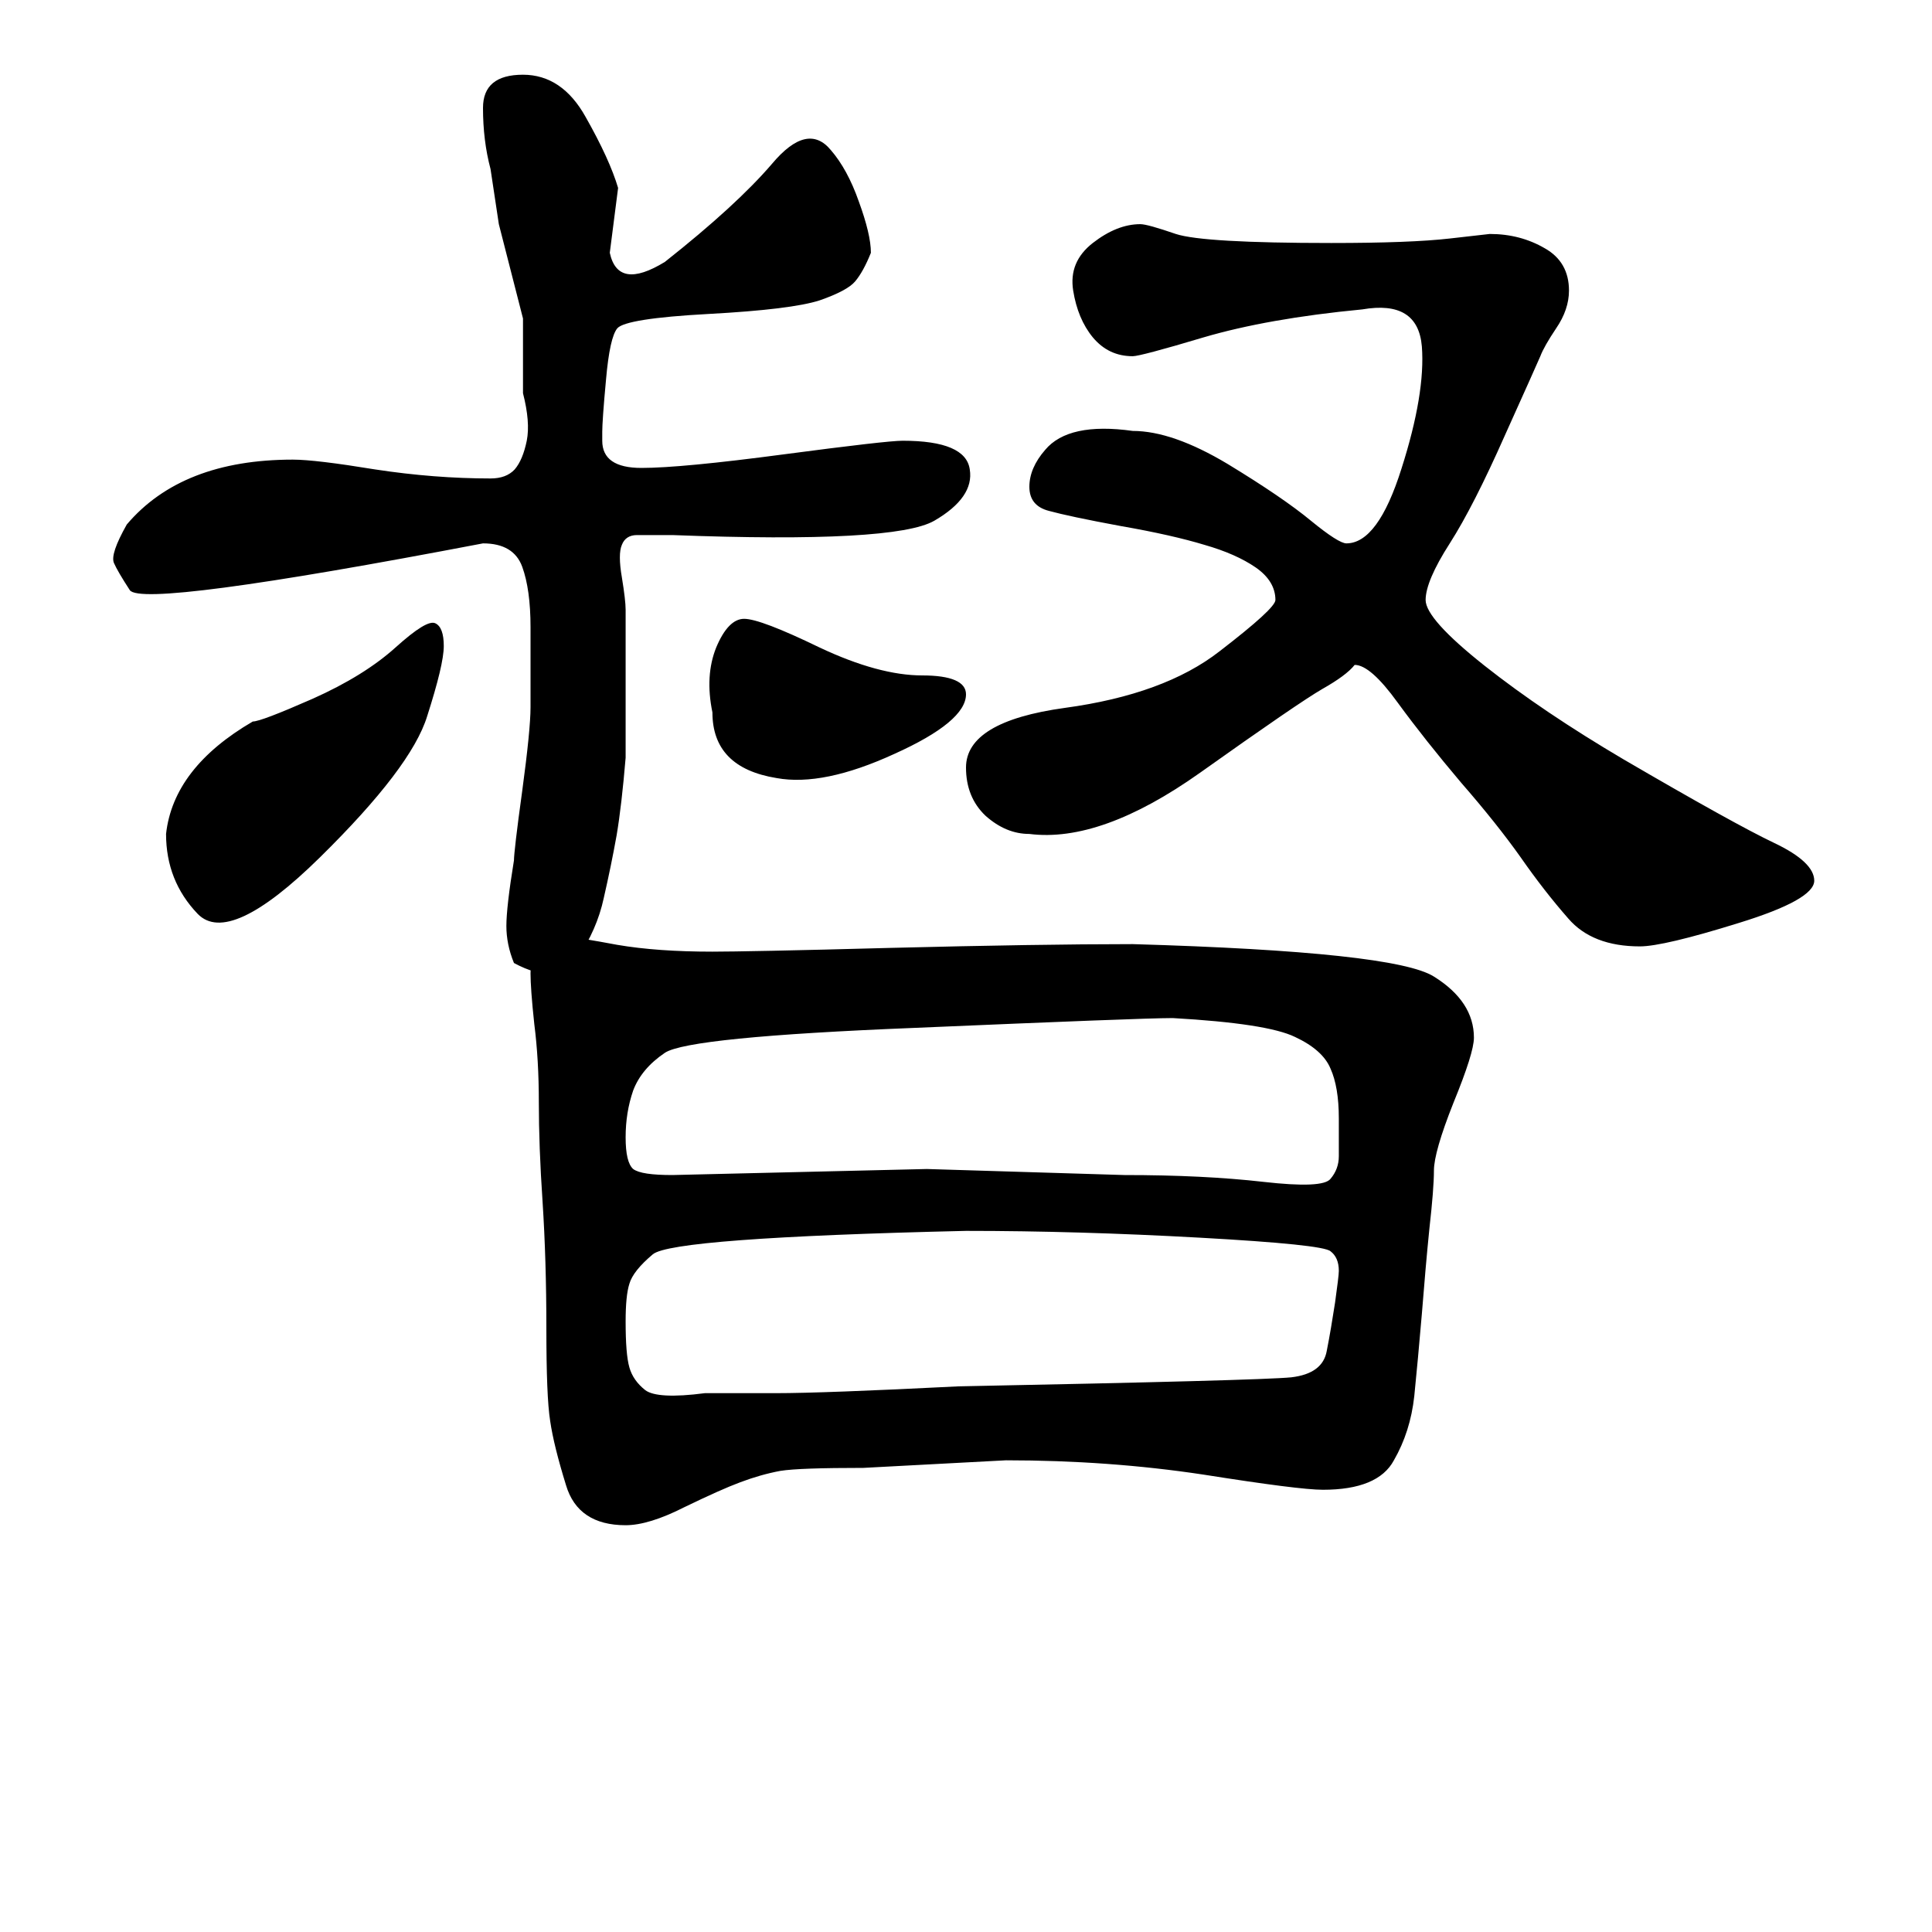 <?xml version="1.0" encoding="UTF-8"?>
<svg xmlns="http://www.w3.org/2000/svg" xmlns:xlink="http://www.w3.org/1999/xlink" width="40pt" height="40pt" viewBox="0 0 40 40" version="1.1">
<defs>
<g>
<symbol overflow="visible" id="glyph0-0">
<path style="stroke:none;" d="M 1 -26.859 L 18.531 -26.859 L 18.531 0 L 1 0 L 1 -26.859 Z M 9.766 -13.594 L 17.797 -26.141 L 1.641 -26.141 L 9.766 -13.594 Z M 17.906 -1.016 L 17.906 -25.906 L 9.906 -13.375 L 17.906 -1.016 Z M 1.625 -0.859 L 9.625 -13.375 L 1.625 -25.75 L 1.625 -0.859 Z M 1.859 -0.781 L 17.781 -0.781 L 9.766 -13.172 L 1.859 -0.781 Z M 1.859 -0.781 "/>
</symbol>
<symbol overflow="visible" id="glyph0-1">
<path style="stroke:none;" d="M 10.641 -10.062 C 10.535 -10.32 10.484 -10.578 10.484 -10.828 C 10.484 -11.086 10.535 -11.539 10.641 -12.188 C 10.641 -12.301 10.695 -12.781 10.812 -13.625 C 10.926 -14.469 10.984 -15.047 10.984 -15.359 C 10.984 -15.68 10.984 -16.234 10.984 -17.016 C 10.984 -17.535 10.926 -17.953 10.812 -18.266 C 10.695 -18.586 10.426 -18.75 10 -18.75 C 5.301 -17.852 2.863 -17.531 2.688 -17.781 C 2.52 -18.039 2.41 -18.227 2.359 -18.344 C 2.305 -18.469 2.395 -18.734 2.625 -19.141 C 3.383 -20.035 4.531 -20.484 6.062 -20.484 C 6.383 -20.484 6.953 -20.414 7.766 -20.281 C 8.586 -20.156 9.383 -20.094 10.156 -20.094 C 10.375 -20.094 10.539 -20.156 10.656 -20.281 C 10.77 -20.414 10.852 -20.613 10.906 -20.875 C 10.957 -21.133 10.93 -21.461 10.828 -21.859 C 10.828 -22.629 10.828 -23.145 10.828 -23.406 L 10.328 -25.359 L 10.156 -26.5 C 10.051 -26.895 10 -27.316 10 -27.766 C 10 -28.223 10.273 -28.453 10.828 -28.453 C 11.367 -28.453 11.801 -28.16 12.125 -27.578 C 12.457 -26.992 12.68 -26.504 12.797 -26.109 L 12.625 -24.766 C 12.738 -24.242 13.117 -24.18 13.766 -24.578 C 14.754 -25.359 15.492 -26.035 15.984 -26.609 C 16.473 -27.191 16.879 -27.285 17.203 -26.891 C 17.43 -26.629 17.625 -26.273 17.781 -25.828 C 17.945 -25.379 18.031 -25.023 18.031 -24.766 C 17.926 -24.504 17.816 -24.305 17.703 -24.172 C 17.598 -24.047 17.352 -23.914 16.969 -23.781 C 16.582 -23.656 15.816 -23.562 14.672 -23.5 C 13.523 -23.438 12.895 -23.336 12.781 -23.203 C 12.676 -23.078 12.598 -22.723 12.547 -22.141 C 12.492 -21.555 12.469 -21.195 12.469 -21.062 C 12.469 -20.938 12.469 -20.875 12.469 -20.875 C 12.469 -20.5 12.738 -20.312 13.281 -20.312 C 13.832 -20.312 14.816 -20.406 16.234 -20.594 C 17.648 -20.781 18.469 -20.875 18.688 -20.875 C 19.562 -20.875 20.023 -20.676 20.078 -20.281 C 20.141 -19.895 19.895 -19.539 19.344 -19.219 C 18.801 -18.906 16.992 -18.805 13.922 -18.922 C 13.598 -18.922 13.352 -18.922 13.188 -18.922 C 13.031 -18.922 12.926 -18.852 12.875 -18.719 C 12.82 -18.594 12.82 -18.367 12.875 -18.047 C 12.926 -17.734 12.953 -17.508 12.953 -17.375 C 12.953 -17.25 12.953 -16.609 12.953 -15.453 L 12.953 -14.312 C 12.898 -13.656 12.836 -13.117 12.766 -12.703 C 12.691 -12.285 12.602 -11.852 12.5 -11.406 C 12.406 -10.969 12.223 -10.551 11.953 -10.156 C 11.68 -9.77 11.242 -9.738 10.641 -10.062 Z M 5.234 -15.062 C 5.348 -15.062 5.758 -15.219 6.469 -15.531 C 7.188 -15.852 7.758 -16.207 8.188 -16.594 C 8.625 -16.988 8.898 -17.156 9.016 -17.094 C 9.129 -17.039 9.188 -16.883 9.188 -16.625 C 9.188 -16.363 9.07 -15.879 8.844 -15.172 C 8.625 -14.461 7.883 -13.488 6.625 -12.25 C 5.375 -11.02 4.531 -10.629 4.094 -11.078 C 3.656 -11.535 3.438 -12.086 3.438 -12.734 C 3.539 -13.648 4.141 -14.426 5.234 -15.062 Z M 14.75 -15.25 C 14.645 -15.758 14.672 -16.207 14.828 -16.594 C 14.992 -16.988 15.188 -17.188 15.406 -17.188 C 15.633 -17.188 16.156 -16.988 16.969 -16.594 C 17.789 -16.207 18.5 -16.016 19.094 -16.016 C 19.695 -16.016 20 -15.883 20 -15.625 C 20 -15.25 19.504 -14.836 18.516 -14.391 C 17.535 -13.941 16.723 -13.773 16.078 -13.891 C 15.191 -14.035 14.75 -14.488 14.75 -15.25 Z M 33.609 -14.281 C 35.148 -13.383 36.191 -12.805 36.734 -12.547 C 37.285 -12.285 37.562 -12.023 37.562 -11.766 C 37.562 -11.504 37.039 -11.211 36 -10.891 C 34.957 -10.566 34.273 -10.406 33.953 -10.406 C 33.297 -10.406 32.801 -10.598 32.469 -10.984 C 32.133 -11.367 31.805 -11.789 31.484 -12.25 C 31.16 -12.707 30.75 -13.223 30.25 -13.797 C 29.758 -14.379 29.32 -14.93 28.938 -15.453 C 28.562 -15.973 28.266 -16.234 28.047 -16.234 C 27.93 -16.086 27.707 -15.922 27.375 -15.734 C 27.051 -15.547 26.207 -14.969 24.844 -14 C 23.477 -13.031 22.301 -12.609 21.312 -12.734 C 20.988 -12.734 20.688 -12.859 20.406 -13.109 C 20.133 -13.367 20 -13.703 20 -14.109 C 20 -14.742 20.68 -15.156 22.047 -15.344 C 23.422 -15.531 24.488 -15.922 25.25 -16.516 C 26.02 -17.109 26.406 -17.461 26.406 -17.578 C 26.406 -17.836 26.27 -18.062 26 -18.25 C 25.727 -18.438 25.375 -18.594 24.938 -18.719 C 24.5 -18.852 23.922 -18.984 23.203 -19.109 C 22.484 -19.242 21.988 -19.348 21.719 -19.422 C 21.445 -19.492 21.312 -19.66 21.312 -19.922 C 21.312 -20.18 21.422 -20.438 21.641 -20.688 C 21.961 -21.07 22.566 -21.203 23.453 -21.078 C 24.004 -21.078 24.66 -20.848 25.422 -20.391 C 26.18 -19.93 26.754 -19.539 27.141 -19.219 C 27.523 -18.906 27.77 -18.75 27.875 -18.75 C 28.312 -18.75 28.691 -19.266 29.016 -20.297 C 29.348 -21.336 29.488 -22.18 29.438 -22.828 C 29.383 -23.473 28.973 -23.727 28.203 -23.594 C 26.891 -23.469 25.797 -23.273 24.922 -23.016 C 24.047 -22.754 23.555 -22.625 23.453 -22.625 C 23.117 -22.625 22.844 -22.754 22.625 -23.016 C 22.414 -23.273 22.281 -23.598 22.219 -23.984 C 22.156 -24.379 22.289 -24.707 22.625 -24.969 C 22.957 -25.227 23.285 -25.359 23.609 -25.359 C 23.711 -25.359 23.957 -25.289 24.344 -25.156 C 24.727 -25.031 25.801 -24.969 27.562 -24.969 C 28.656 -24.969 29.473 -25 30.016 -25.062 C 30.566 -25.125 30.844 -25.156 30.844 -25.156 C 31.27 -25.156 31.648 -25.055 31.984 -24.859 C 32.316 -24.672 32.484 -24.379 32.484 -23.984 C 32.484 -23.723 32.395 -23.461 32.219 -23.203 C 32.051 -22.953 31.941 -22.758 31.891 -22.625 C 31.836 -22.5 31.594 -21.953 31.156 -20.984 C 30.727 -20.016 30.348 -19.27 30.016 -18.75 C 29.68 -18.227 29.516 -17.836 29.516 -17.578 C 29.516 -17.316 29.922 -16.863 30.734 -16.219 C 31.555 -15.57 32.516 -14.926 33.609 -14.281 Z M 23.453 -10.453 C 27.066 -10.348 29.145 -10.125 29.688 -9.781 C 30.238 -9.438 30.516 -9.016 30.516 -8.516 C 30.516 -8.305 30.375 -7.859 30.094 -7.172 C 29.82 -6.484 29.688 -6.016 29.688 -5.766 C 29.688 -5.516 29.656 -5.113 29.594 -4.562 C 29.539 -4.02 29.488 -3.43 29.438 -2.797 C 29.383 -2.16 29.332 -1.594 29.281 -1.094 C 29.227 -0.602 29.086 -0.16 28.859 0.234 C 28.641 0.641 28.148 0.844 27.391 0.844 C 27.055 0.844 26.234 0.738 24.922 0.531 C 23.609 0.332 22.242 0.234 20.828 0.234 L 17.875 0.391 C 17 0.391 16.426 0.41 16.156 0.453 C 15.883 0.504 15.609 0.582 15.328 0.688 C 15.055 0.789 14.672 0.961 14.172 1.203 C 13.68 1.453 13.273 1.578 12.953 1.578 C 12.297 1.578 11.883 1.301 11.719 0.75 C 11.551 0.207 11.441 -0.234 11.391 -0.578 C 11.336 -0.922 11.312 -1.562 11.312 -2.5 C 11.312 -3.445 11.285 -4.316 11.234 -5.109 C 11.18 -5.898 11.156 -6.586 11.156 -7.172 C 11.156 -7.766 11.125 -8.305 11.062 -8.797 C 11.008 -9.297 10.984 -9.645 10.984 -9.844 C 10.984 -10.426 11.254 -10.676 11.797 -10.594 C 11.91 -10.594 12.238 -10.539 12.781 -10.438 C 13.332 -10.344 13.988 -10.297 14.75 -10.297 C 15.188 -10.297 16.414 -10.32 18.438 -10.375 C 20.469 -10.426 22.141 -10.453 23.453 -10.453 Z M 19.844 -1.297 C 24 -1.379 26.297 -1.441 26.734 -1.484 C 27.172 -1.535 27.414 -1.719 27.469 -2.031 C 27.531 -2.344 27.586 -2.676 27.641 -3.031 C 27.691 -3.395 27.719 -3.613 27.719 -3.688 C 27.719 -3.875 27.66 -4.008 27.547 -4.094 C 27.441 -4.188 26.539 -4.281 24.844 -4.375 C 23.156 -4.469 21.539 -4.516 20 -4.516 C 15.945 -4.422 13.785 -4.258 13.516 -4.031 C 13.242 -3.801 13.082 -3.598 13.031 -3.422 C 12.977 -3.254 12.953 -2.992 12.953 -2.641 C 12.953 -2.191 12.977 -1.875 13.031 -1.688 C 13.082 -1.508 13.191 -1.352 13.359 -1.219 C 13.523 -1.094 13.938 -1.07 14.594 -1.156 C 14.914 -1.156 15.406 -1.156 16.062 -1.156 C 16.719 -1.156 17.977 -1.203 19.844 -1.297 Z M 19.188 -5.797 L 23.281 -5.672 C 24.375 -5.672 25.332 -5.625 26.156 -5.531 C 26.977 -5.438 27.441 -5.457 27.547 -5.594 C 27.66 -5.727 27.719 -5.883 27.719 -6.062 C 27.719 -6.238 27.719 -6.5 27.719 -6.844 C 27.719 -7.281 27.66 -7.625 27.547 -7.875 C 27.441 -8.133 27.195 -8.352 26.812 -8.531 C 26.426 -8.719 25.582 -8.848 24.281 -8.922 C 23.832 -8.922 22.051 -8.852 18.938 -8.719 C 15.82 -8.594 14.098 -8.422 13.766 -8.203 C 13.441 -7.984 13.223 -7.723 13.109 -7.422 C 13.004 -7.117 12.953 -6.797 12.953 -6.453 C 12.953 -6.109 13.004 -5.891 13.109 -5.797 C 13.223 -5.711 13.492 -5.672 13.922 -5.672 L 19.188 -5.797 L 19.188 -5.797 Z M 19.188 -5.797 "/>
</symbol>
</g>
</defs>
<g id="surface0">
<g style="fill:rgb(0%,0%,0%);fill-opacity:1;">
  <use xlink:href="#glyph0-1" x="0" y="30"/>
</g>
</g>
</svg>
